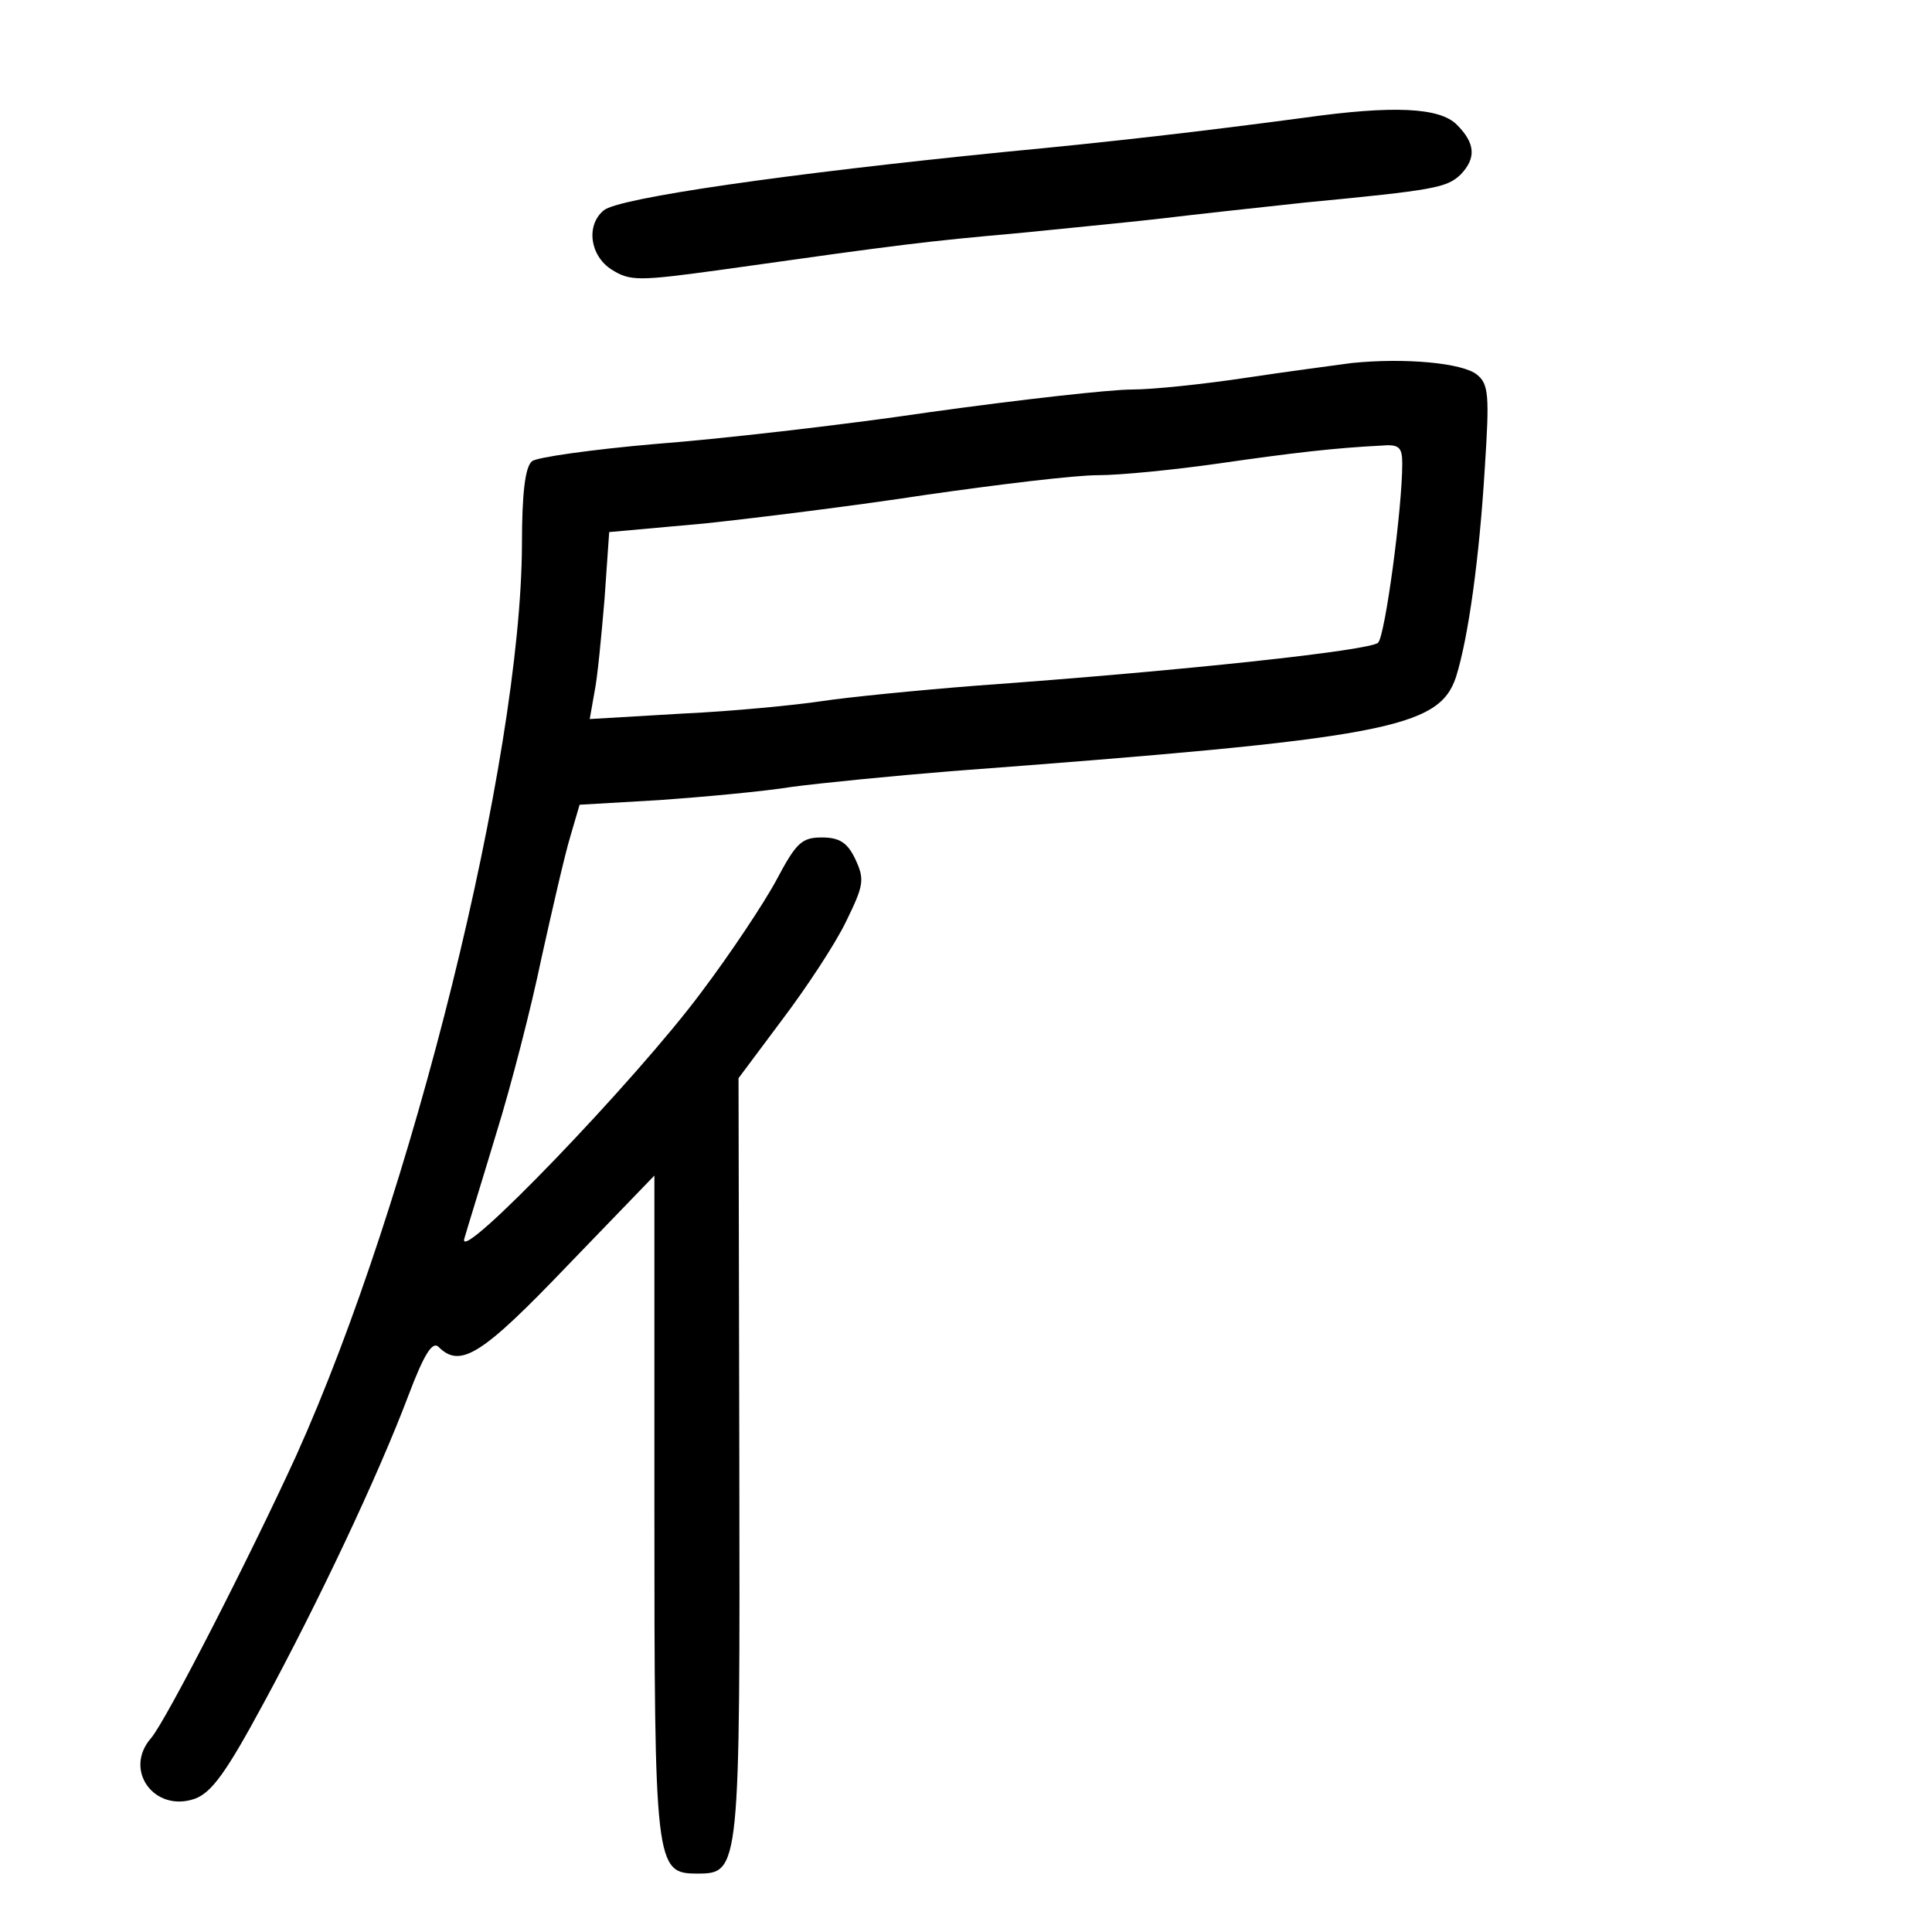 <?xml version="1.0" standalone="no"?>
<!DOCTYPE svg PUBLIC "-//W3C//DTD SVG 20010904//EN"
 "http://www.w3.org/TR/2001/REC-SVG-20010904/DTD/svg10.dtd">
<svg version="1.0" xmlns="http://www.w3.org/2000/svg"
 width="248pt" height="248pt" viewBox="0 0 248 248"
 preserveAspectRatio="xMidYMid meet">
<g transform="translate(0,248) scale(0.1,-0.1)"
fill="#000000" stroke="none">
<path d="M1675 2329 c-135 -18 -248 -31 -385 -44 -280 -28 -496 -59 -515 -75
-23 -19 -18 -58 10 -76 24 -15 34 -15 143 0 234 33 259 36 382 47 69 7 152 15
185 19 33 4 114 13 180 20 167 16 182 19 200 36 20 21 19 40 -5 64 -22 22 -81
25 -195 9z"/>
<path d="M1735 2014 c-22 -3 -83 -11 -136 -19 -53 -8 -119 -15 -146 -15 -28 0
-144 -13 -259 -29 -115 -17 -274 -35 -354 -41 -80 -7 -151 -17 -157 -22 -9 -7
-13 -42 -13 -107 -1 -275 -141 -840 -290 -1170 -59 -129 -167 -340 -186 -362
-36 -41 4 -96 56 -78 22 8 41 35 88 122 71 131 147 292 186 395 20 53 31 71
39 63 28 -28 56 -10 166 105 l111 115 0 -423 c0 -464 1 -473 55 -473 55 0 55
3 54 536 l-1 485 56 75 c31 41 68 97 82 126 23 47 24 54 12 80 -10 21 -20 28
-43 28 -26 0 -33 -7 -58 -54 -16 -30 -60 -96 -97 -145 -84 -113 -314 -352
-304 -316 4 14 23 75 41 135 19 61 45 162 58 225 14 63 30 133 37 156 l12 41
103 6 c56 4 133 11 170 17 38 5 129 14 203 20 559 42 627 55 649 121 16 51 30
153 37 269 6 92 5 107 -10 119 -18 15 -92 22 -161 15z m65 -129 c0 -58 -22
-221 -31 -230 -10 -10 -250 -36 -514 -55 -77 -6 -167 -15 -200 -20 -33 -5
-114 -13 -179 -16 l-119 -7 6 34 c4 19 9 73 13 120 l6 86 122 11 c66 7 195 23
286 37 91 13 189 25 219 25 29 0 99 7 155 15 97 14 150 20 209 23 23 2 27 -2
27 -23z"/>
</g>
</svg>
